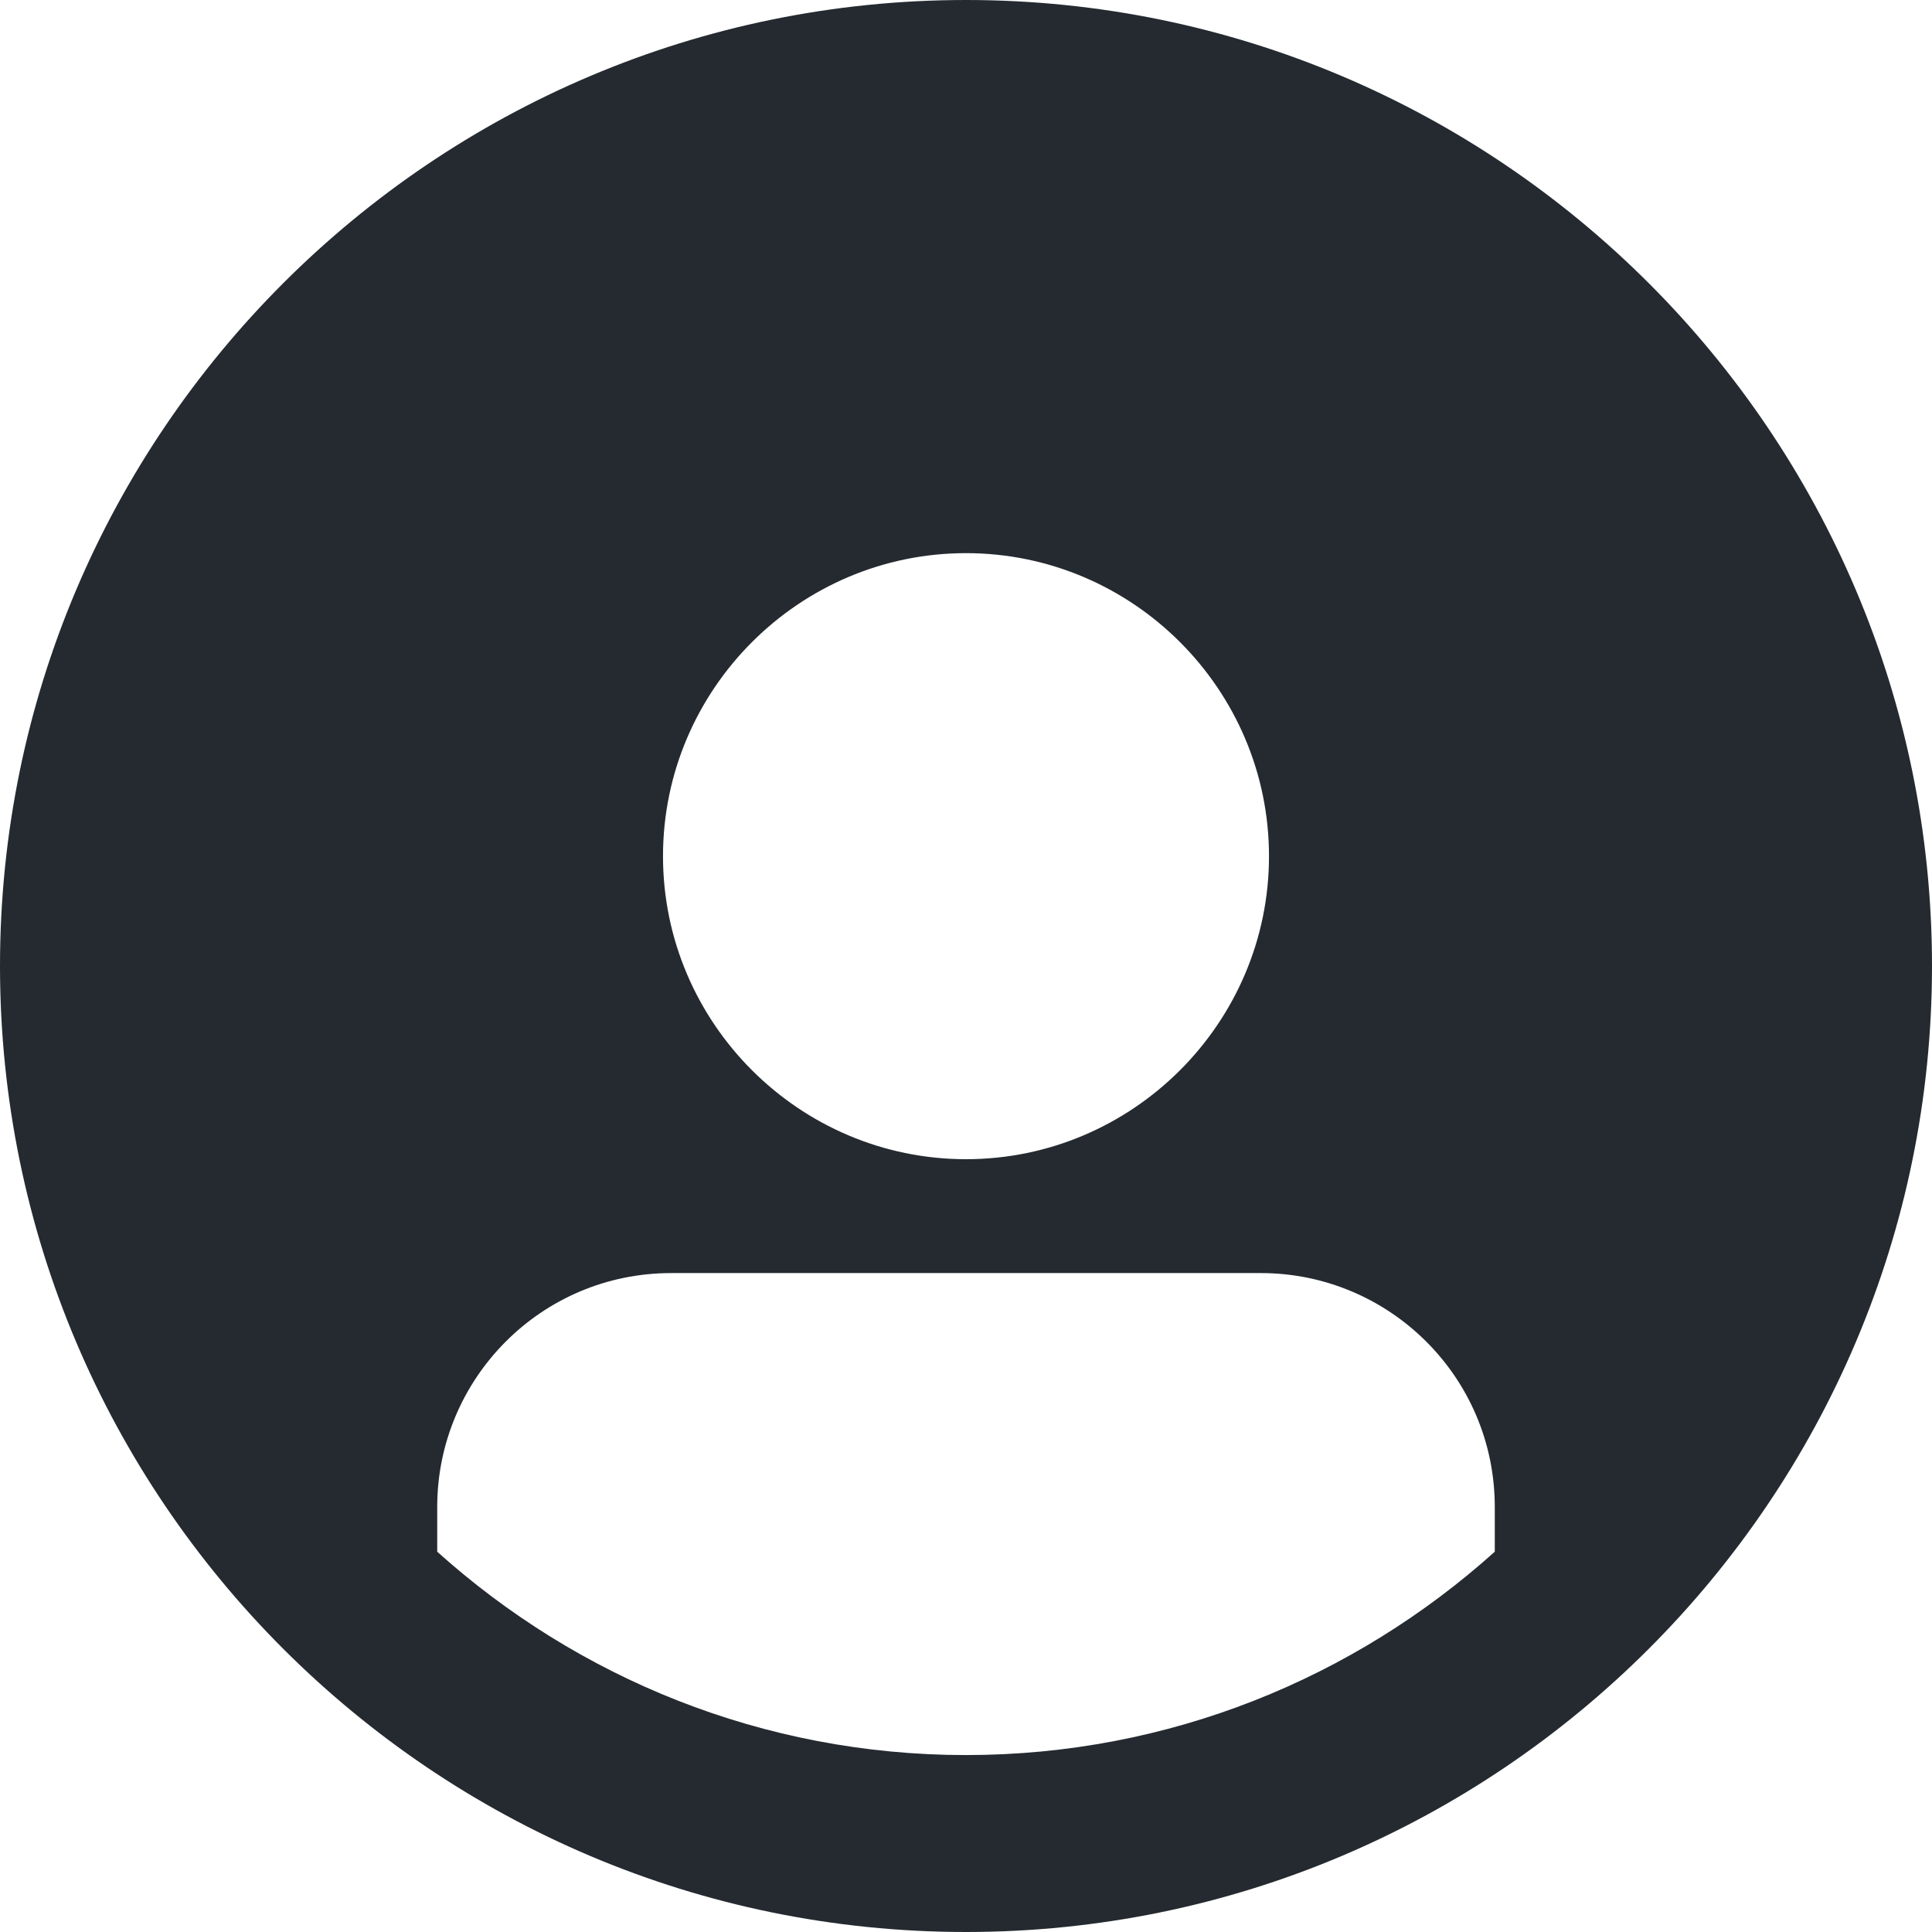 <svg width="36" height="36" viewBox="0 0 36 36" fill="none" xmlns="http://www.w3.org/2000/svg">
<path d="M18 0C8.072 0 0 8.072 0 18C0 27.928 8.072 36 18 36C27.928 36 36 27.928 36 18C36 8.072 27.928 0 18 0ZM18 10.307C21.107 10.307 23.646 12.846 23.646 15.954C23.646 19.061 21.107 21.6 18 21.6C14.893 21.6 12.354 19.061 12.354 15.954C12.354 12.846 14.893 10.307 18 10.307ZM8.147 28.914V28.08C8.147 25.693 10.08 23.722 12.505 23.722H23.495C25.882 23.722 27.853 25.655 27.853 28.08V28.914C25.238 31.263 21.79 32.703 18 32.703C14.21 32.703 10.762 31.263 8.147 28.914Z" fill="#242A30"/>
</svg>
